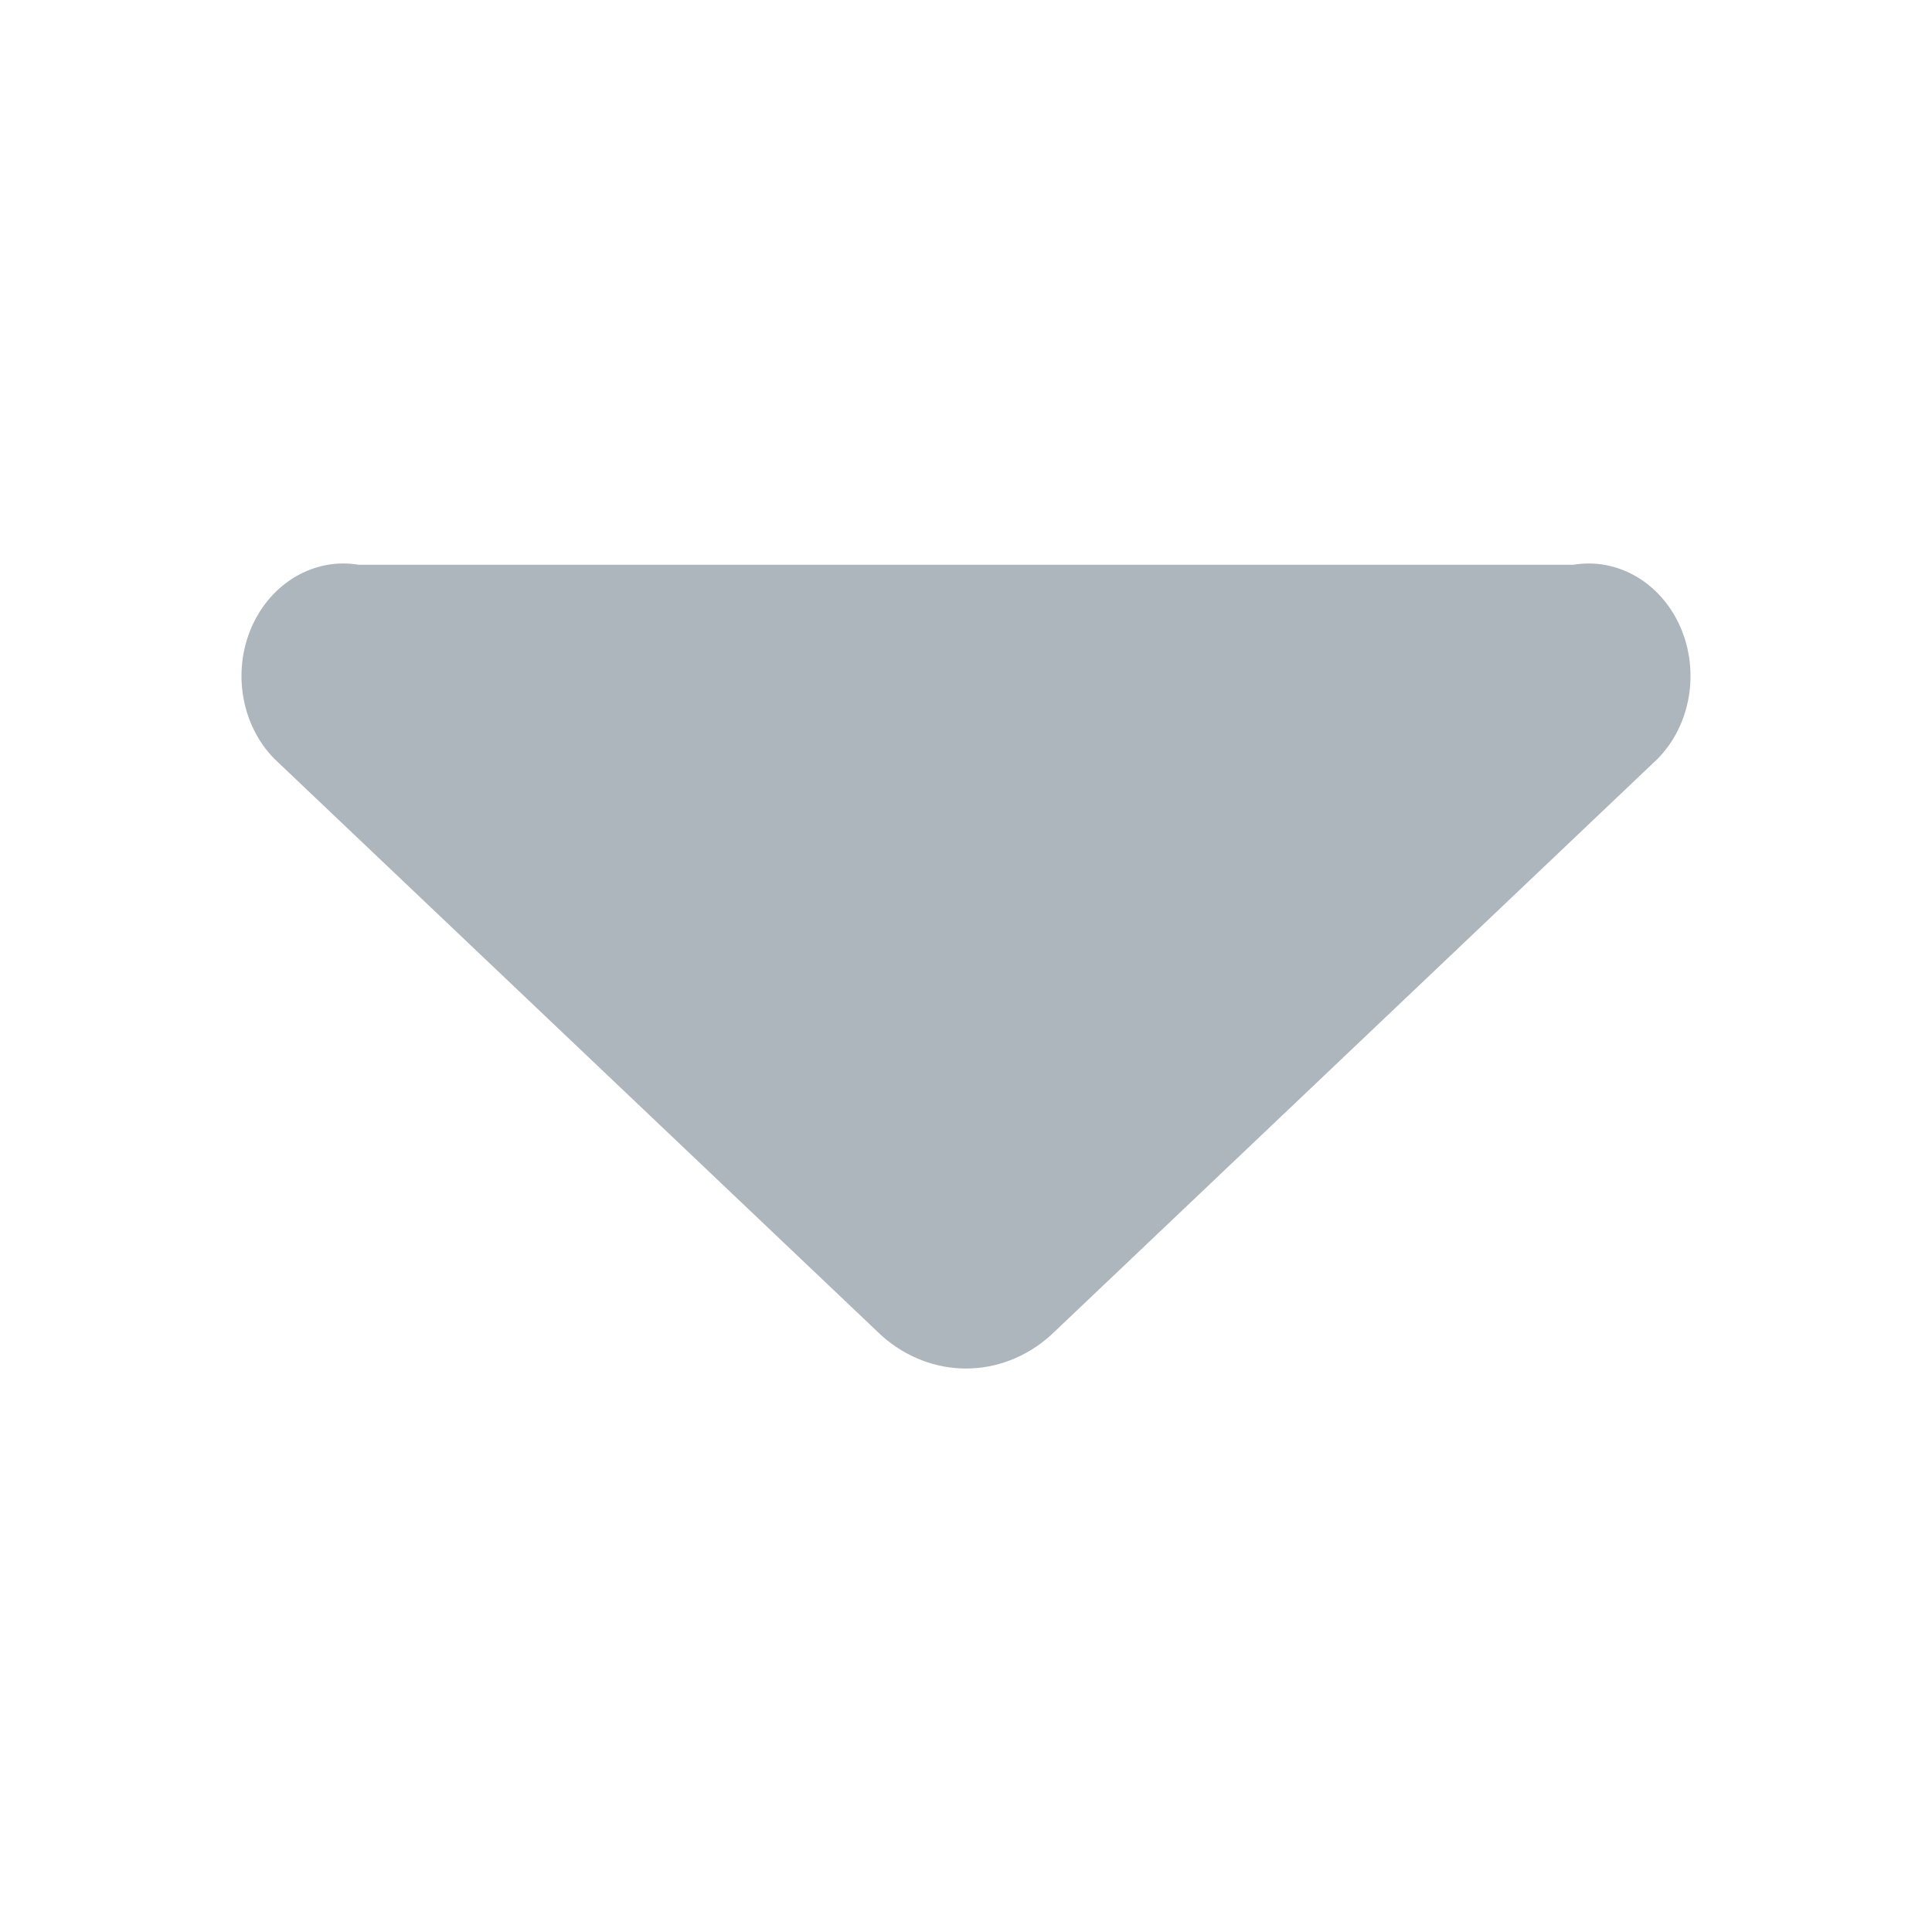 <?xml version="1.0" encoding="UTF-8"?>
<svg width="24px" height="24px" viewBox="0 0 24 24" version="1.1" xmlns="http://www.w3.org/2000/svg" xmlns:xlink="http://www.w3.org/1999/xlink">
    <!-- Generator: Sketch 52 (66869) - http://www.bohemiancoding.com/sketch -->
    <title>caret_down</title>
    <desc>Created with Sketch.</desc>
    <g id="caret_down" stroke="none" stroke-width="1" fill="none" fill-rule="evenodd">
        <path d="M20.593,9.425 L13.05,16.59 C12.437,17.137 11.563,17.137 10.95,16.59 L3.407,9.425 C2.998,9.008 2.884,8.345 3.125,7.791 C3.367,7.237 3.907,6.923 4.457,7.016 L19.543,7.016 C20.093,6.923 20.633,7.237 20.875,7.791 C21.116,8.345 21.002,9.008 20.593,9.425 Z" id="Shape" fill="#ADB5BD" fill-rule="nonzero"></path>
    </g>
</svg>